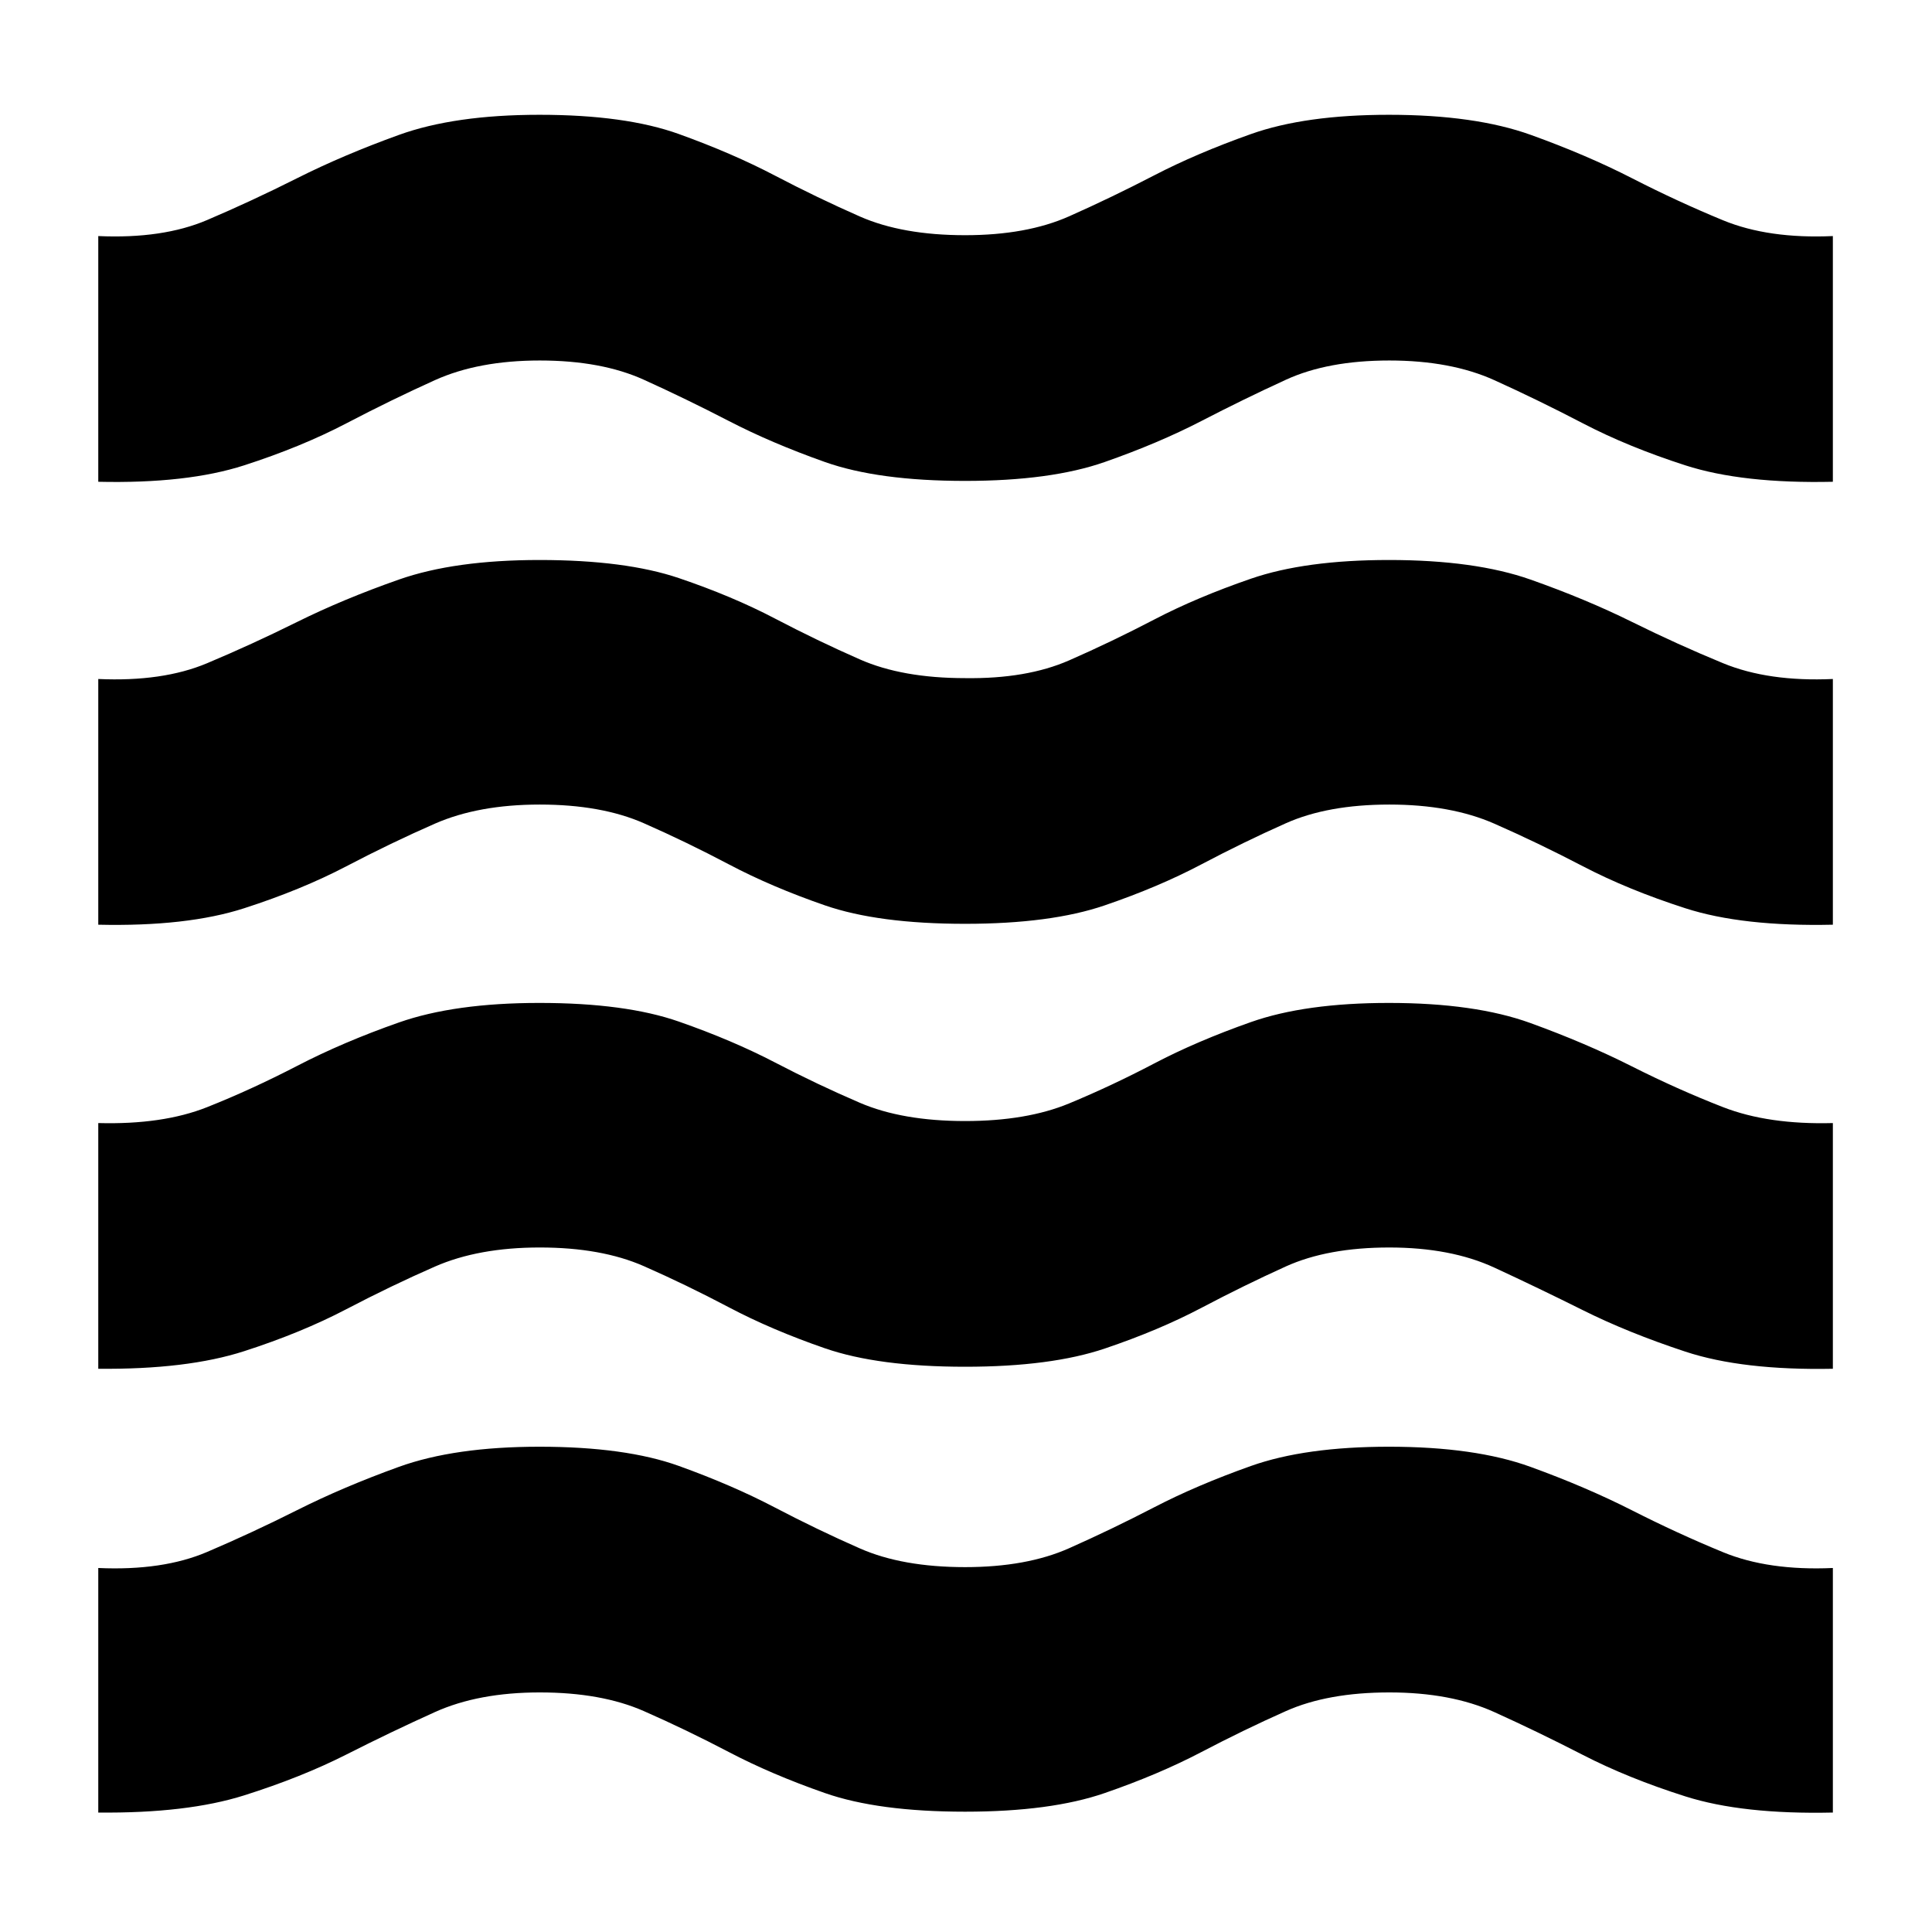 <svg xmlns="http://www.w3.org/2000/svg" height="24" viewBox="0 -960 960 960" width="24"><path d="M48.83-59.35v-121.52q32 1.44 54.05-7.96 22.06-9.39 44.85-20.84 22.79-11.46 50.48-21.46 27.7-10 69.83-10 42.74 0 69.31 9.56 26.56 9.57 47.69 20.64 21.13 11.06 42.25 20.34 21.12 9.29 52.28 9.29 30.56 0 51.69-9.4 21.13-9.39 42.26-20.34 21.13-10.96 48.09-20.53 26.96-9.56 68.54-9.56 42.76 0 70.33 10 27.56 10 50.35 21.56 22.78 11.57 45.34 20.85 22.57 9.29 54.57 7.85v121.52q-44.87 1-73.32-8.04-28.46-9.04-50.85-20.57-22.4-11.52-44.03-21.3-21.63-9.78-52.19-9.78-30.57 0-51.41 9.28-20.85 9.28-42.02 20.37-21.17 11.09-47.99 20.35-26.82 9.26-69.37 9.26-43.13 0-69.66-9.26-26.53-9.26-47.69-20.35-21.17-11.09-42.27-20.37-21.1-9.28-51.72-9.28-30.48 0-52.15 9.78-21.68 9.78-43.99 21.09-22.32 11.3-50.75 20.28-28.42 8.98-72.5 8.54Zm0-220.52v-122.09q32 .87 54.05-7.89 22.06-8.76 44.85-20.56 22.79-11.81 50.48-21.53 27.7-9.71 69.83-9.71 42.74 0 69.31 9.28 26.56 9.28 47.69 20.28 21.13 11 42.25 20.07 21.12 9.06 52.28 9.06 30.56 0 51.69-8.76t42.26-19.85q21.13-11.08 48.09-20.58 26.96-9.5 68.54-9.5 42.76 0 70.33 10 27.56 10 50.35 21.5 22.78 11.5 45.34 20.28 22.57 8.78 54.57 7.91v122.09q-44.87.87-73.32-8.52-28.46-9.39-50.85-20.57-22.4-11.17-44.03-21.17-21.63-10-52.23-10-30.61 0-51.44 9.44-20.82 9.44-41.93 20.57Q575.83-299 549-289.93q-26.82 9.06-69.41 9.06-43.16 0-69.69-9.17-26.53-9.18-47.69-20.35-21.17-11.17-42.27-20.46-21.1-9.28-51.72-9.28-30.48 0-52.15 9.5-21.68 9.5-43.99 21.17-22.32 11.68-50.75 20.85-28.42 9.18-72.5 8.74Zm0-220.65v-122.09q32 1.44 54.05-7.83 22.06-9.26 44.85-20.56 22.79-11.3 50.48-21.02 27.7-9.72 69.83-9.72 42.74 0 69.31 9 26.56 9 47.69 20.07 21.13 11.06 42.25 20.34 21.12 9.29 52.28 9.29 30.56.43 51.69-8.83t42.26-20.28q21.13-11.02 48.09-20.31 26.96-9.28 68.54-9.28 42.76 0 70.33 9.72 27.56 9.72 50.35 21 22.78 11.28 45.34 20.56 22.57 9.29 54.57 7.85v122.09q-44.87 1-73.32-8.18-28.46-9.17-50.85-20.84-22.4-11.68-44.03-21.18-21.63-9.5-52.19-9.5-30.57 0-51.41 9.29-20.85 9.28-42.02 20.45-21.17 11.18-47.99 20.35-26.82 9.17-69.37 9.17-43.13 0-69.66-9.17-26.53-9.17-47.69-20.35-21.17-11.17-42.27-20.45-21.1-9.29-51.72-9.29-30.48 0-52.15 9.5-21.68 9.5-43.99 21.18-22.32 11.67-50.75 20.84-28.42 9.18-72.5 8.18Zm0-220.09V-842.7q32 1.44 54.05-7.95 22.06-9.39 44.85-20.85 22.79-11.46 50.48-21.46 27.7-10 69.83-10 42.74 0 69.31 9.57 26.56 9.56 47.69 20.63 21.13 11.06 42.25 20.35 21.12 9.28 52.28 9.28 30.56 0 51.69-9.39t42.26-20.35q21.13-10.96 48.09-20.52 26.96-9.57 68.54-9.57 42.76 0 70.55 10 27.78 10 50.34 21.57 22.57 11.56 45.13 20.85 22.57 9.28 54.57 7.84v122.09q-44.87 1-73.32-8.17-28.46-9.18-50.85-20.85-22.4-11.67-44.03-21.46-21.63-9.78-52.19-9.78-30.57 0-51.41 9.57-20.85 9.56-42.02 20.52-21.17 10.95-47.99 20.35-26.82 9.39-69.37 9.39-43.13 0-69.66-9.39-26.53-9.4-47.69-20.35-21.17-10.96-42.27-20.52-21.1-9.57-51.72-9.57-30.48 0-52.15 9.78-21.68 9.79-43.99 21.46-22.32 11.67-50.75 20.85-28.42 9.17-72.5 8.17Z"/></svg>